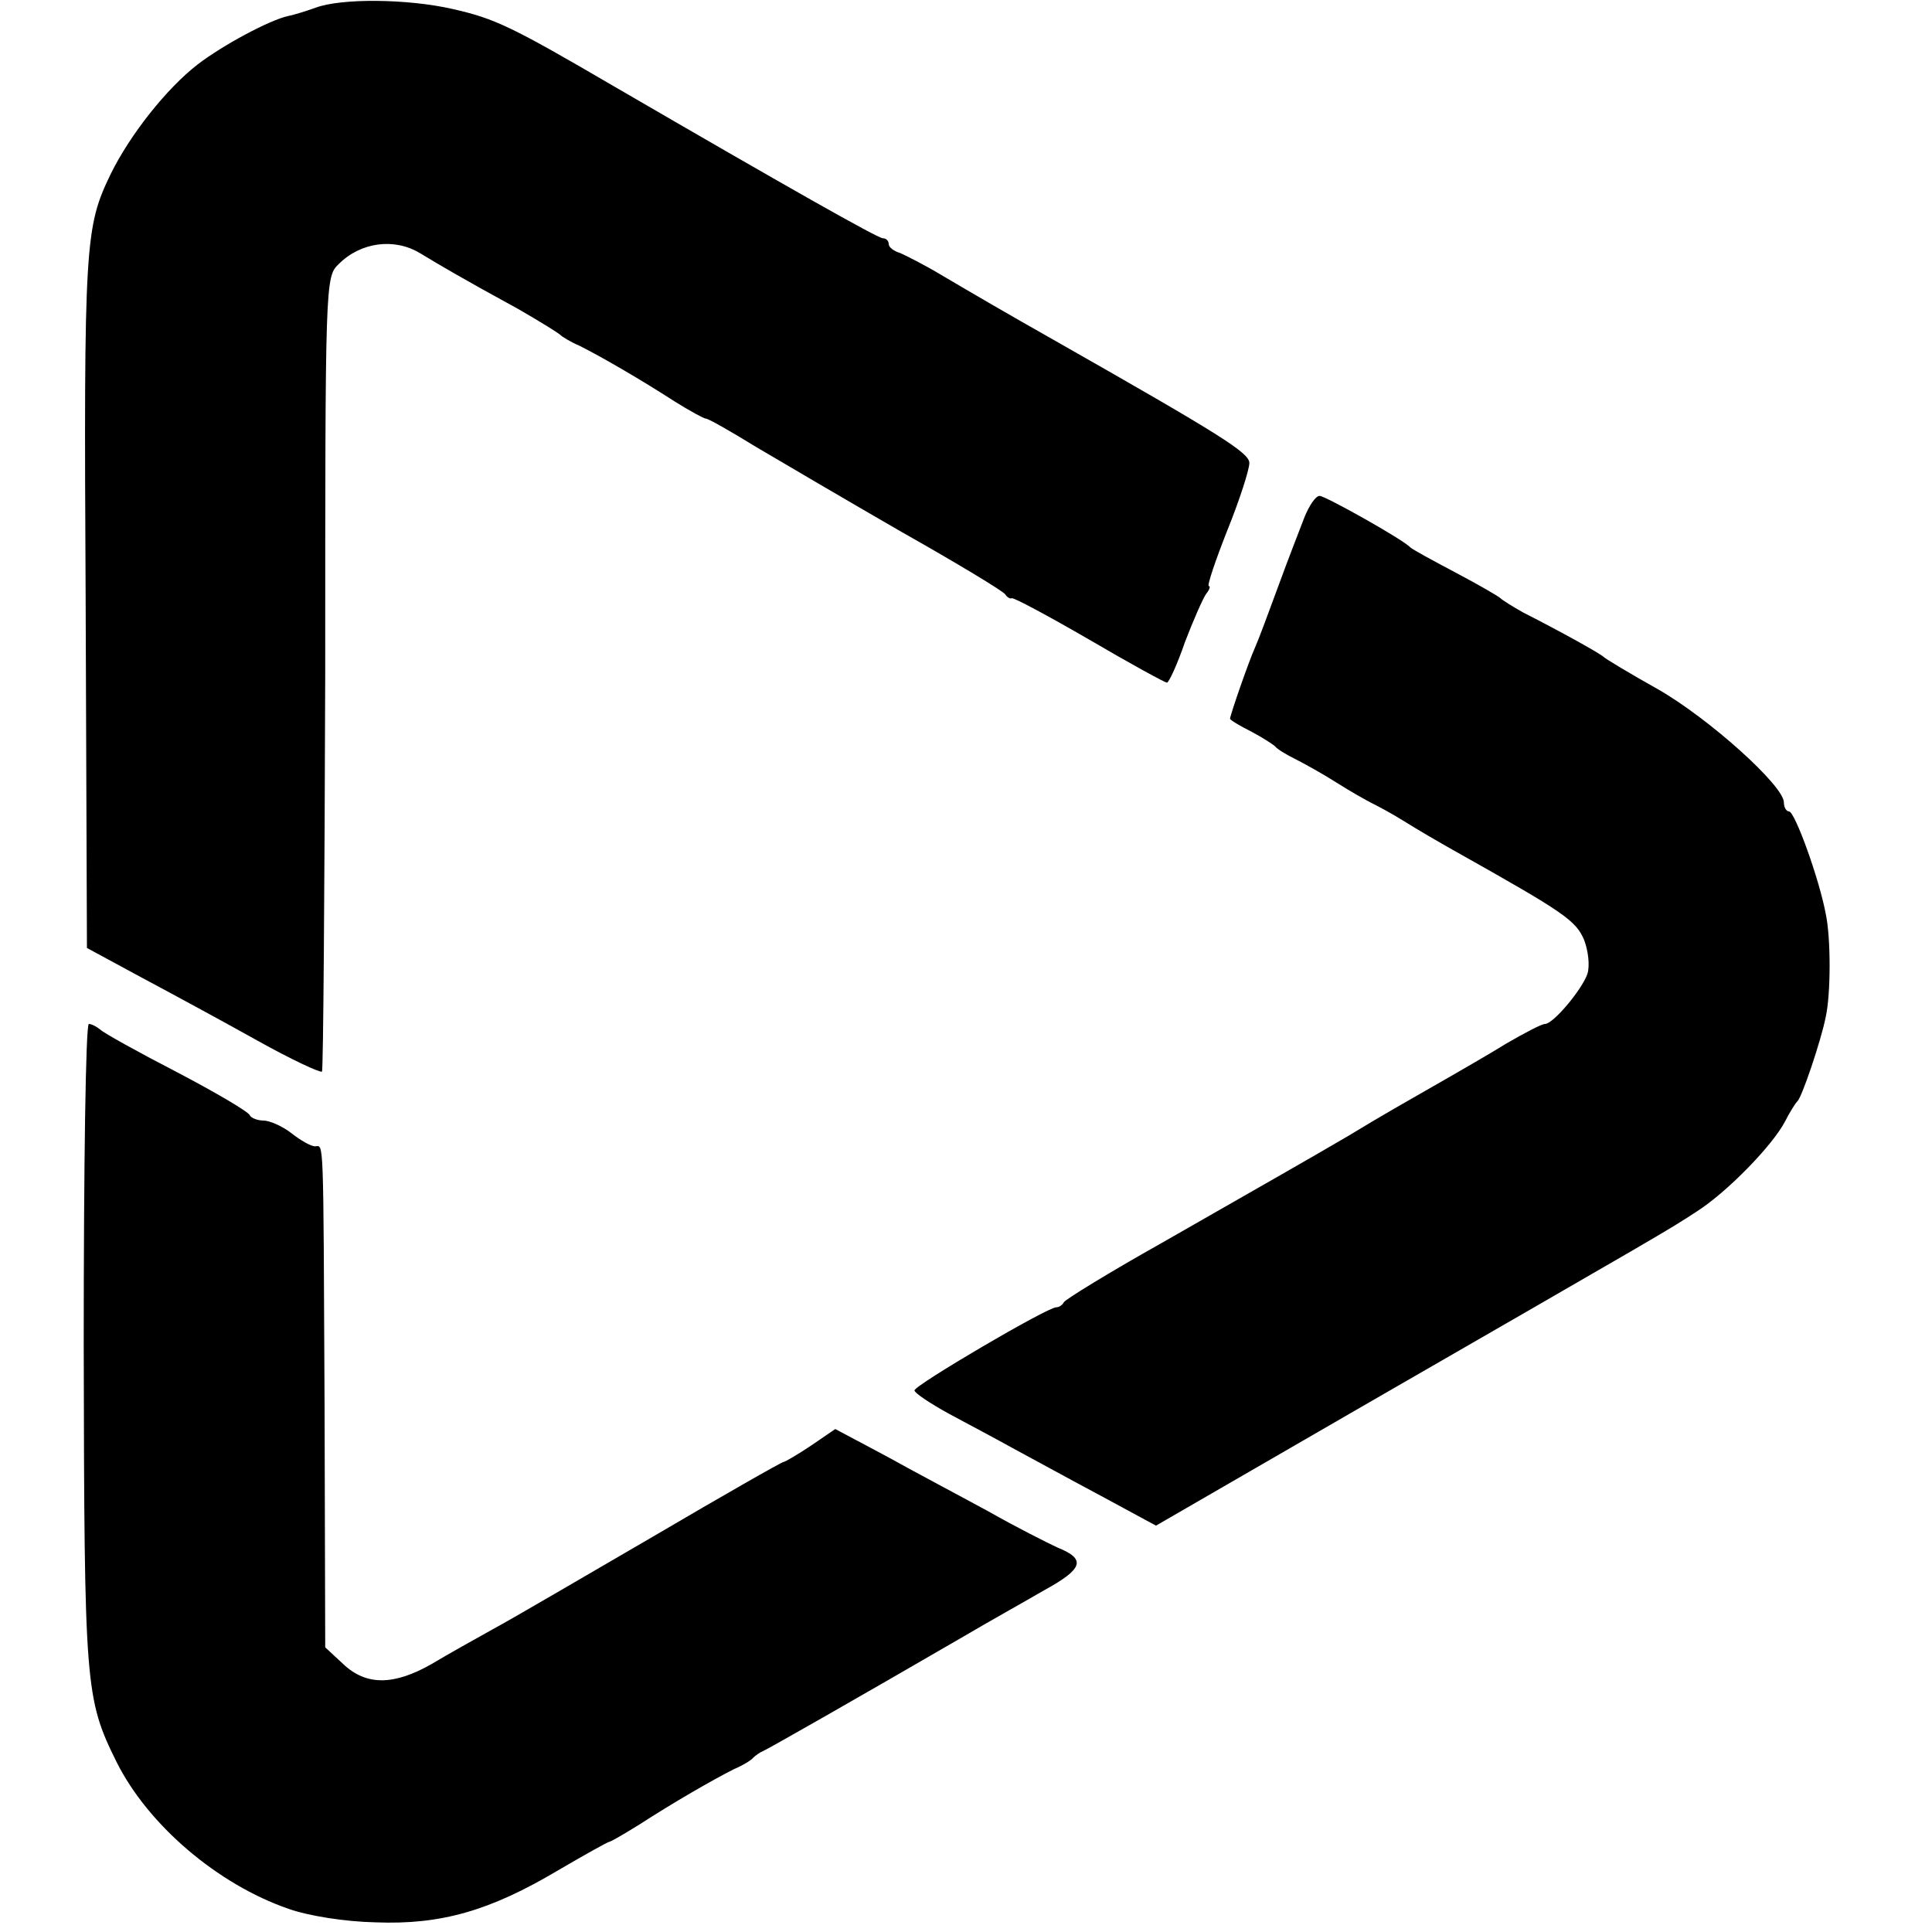 <?xml version="1.0" standalone="no"?>
<!DOCTYPE svg PUBLIC "-//W3C//DTD SVG 20010904//EN"
 "http://www.w3.org/TR/2001/REC-SVG-20010904/DTD/svg10.dtd">
<svg version="1.0" xmlns="http://www.w3.org/2000/svg"
 width="300pt" height="300pt" viewBox="0 0 300 300"
 preserveAspectRatio="xMidYMid meet">
<g transform="translate(0,300) scale(0.1,-0.1)"
fill="#000000" stroke="none">
<path d="M490 2988 c-14 -5 -33 -11 -43 -13 -28 -6 -101 -45 -140 -75 -48 -37
-105 -109 -135 -170 -40 -83 -42 -105 -39 -663 l2 -539 85 -46 c47 -25 128
-69 180 -98 52 -29 97 -50 100 -48 2 3 4 281 5 619 0 610 0 615 21 635 34 34
86 41 126 17 35 -21 58 -35 153 -87 33 -19 62 -37 65 -40 3 -3 16 -11 30 -17
34 -17 96 -53 147 -86 24 -15 46 -27 49 -27 4 0 39 -20 78 -44 39 -23 141 -83
226 -132 85 -48 158 -92 161 -97 3 -5 8 -7 10 -6 2 2 56 -27 120 -64 63 -37
118 -67 121 -67 3 0 16 28 28 63 13 34 28 68 33 75 5 6 7 12 4 12 -3 0 10 39
29 87 19 47 34 94 34 104 0 16 -45 44 -300 189 -83 47 -124 71 -180 104 -25
15 -53 29 -62 33 -10 3 -18 9 -18 14 0 5 -4 9 -9 9 -8 0 -151 81 -416 235
-161 94 -186 106 -252 121 -70 16 -173 17 -213 2z"/>
<path d="M2026 2198 c-7 -18 -26 -67 -41 -108 -15 -41 -31 -84 -36 -95 -10
-22 -39 -106 -39 -111 0 -2 15 -11 33 -20 17 -9 34 -20 37 -23 3 -4 16 -12 30
-19 14 -7 43 -23 65 -37 22 -14 47 -28 55 -32 8 -4 31 -16 50 -28 19 -12 55
-33 80 -47 169 -95 187 -107 200 -138 6 -16 9 -39 5 -52 -8 -24 -53 -78 -66
-78 -5 0 -32 -14 -61 -31 -29 -18 -68 -40 -85 -50 -82 -47 -102 -58 -158 -92
-77 -45 -111 -64 -291 -167 -82 -46 -150 -88 -152 -92 -2 -4 -7 -8 -12 -8 -14
0 -220 -121 -220 -129 0 -4 24 -20 53 -36 28 -15 75 -40 102 -55 28 -15 88
-48 135 -73 l85 -46 320 185 c465 268 476 274 520 303 47 30 118 103 137 140
7 14 16 28 19 31 7 6 37 95 44 131 8 36 8 123 0 160 -10 54 -48 159 -57 159
-4 0 -8 6 -8 14 0 26 -117 131 -196 176 -43 24 -81 47 -84 50 -5 5 -64 38
-125 69 -16 9 -32 19 -35 22 -3 3 -34 21 -70 40 -36 19 -67 36 -70 39 -11 12
-132 80 -141 80 -6 0 -16 -15 -23 -32z"/>
<path d="M130 912 c1 -531 2 -549 51 -648 49 -98 157 -190 267 -228 31 -11 88
-20 135 -21 102 -4 178 18 284 81 41 24 77 44 79 44 2 0 23 12 47 27 51 33
113 69 147 86 14 6 27 14 30 18 3 3 10 8 15 10 9 4 146 82 308 176 39 23 98
56 129 74 60 33 65 48 20 66 -15 7 -63 31 -107 56 -44 24 -116 62 -159 86
l-79 42 -38 -26 c-21 -14 -40 -25 -42 -25 -3 0 -94 -52 -203 -116 -110 -64
-221 -129 -249 -144 -27 -15 -70 -39 -95 -54 -58 -33 -101 -34 -137 0 l-28 26
-1 371 c-2 435 -1 407 -15 407 -6 0 -22 9 -36 20 -14 11 -34 20 -44 20 -9 0
-19 4 -21 8 -1 5 -52 35 -113 67 -60 31 -114 61 -119 66 -6 5 -14 9 -18 9 -5
0 -8 -224 -8 -498z"/>
</g>
</svg>
